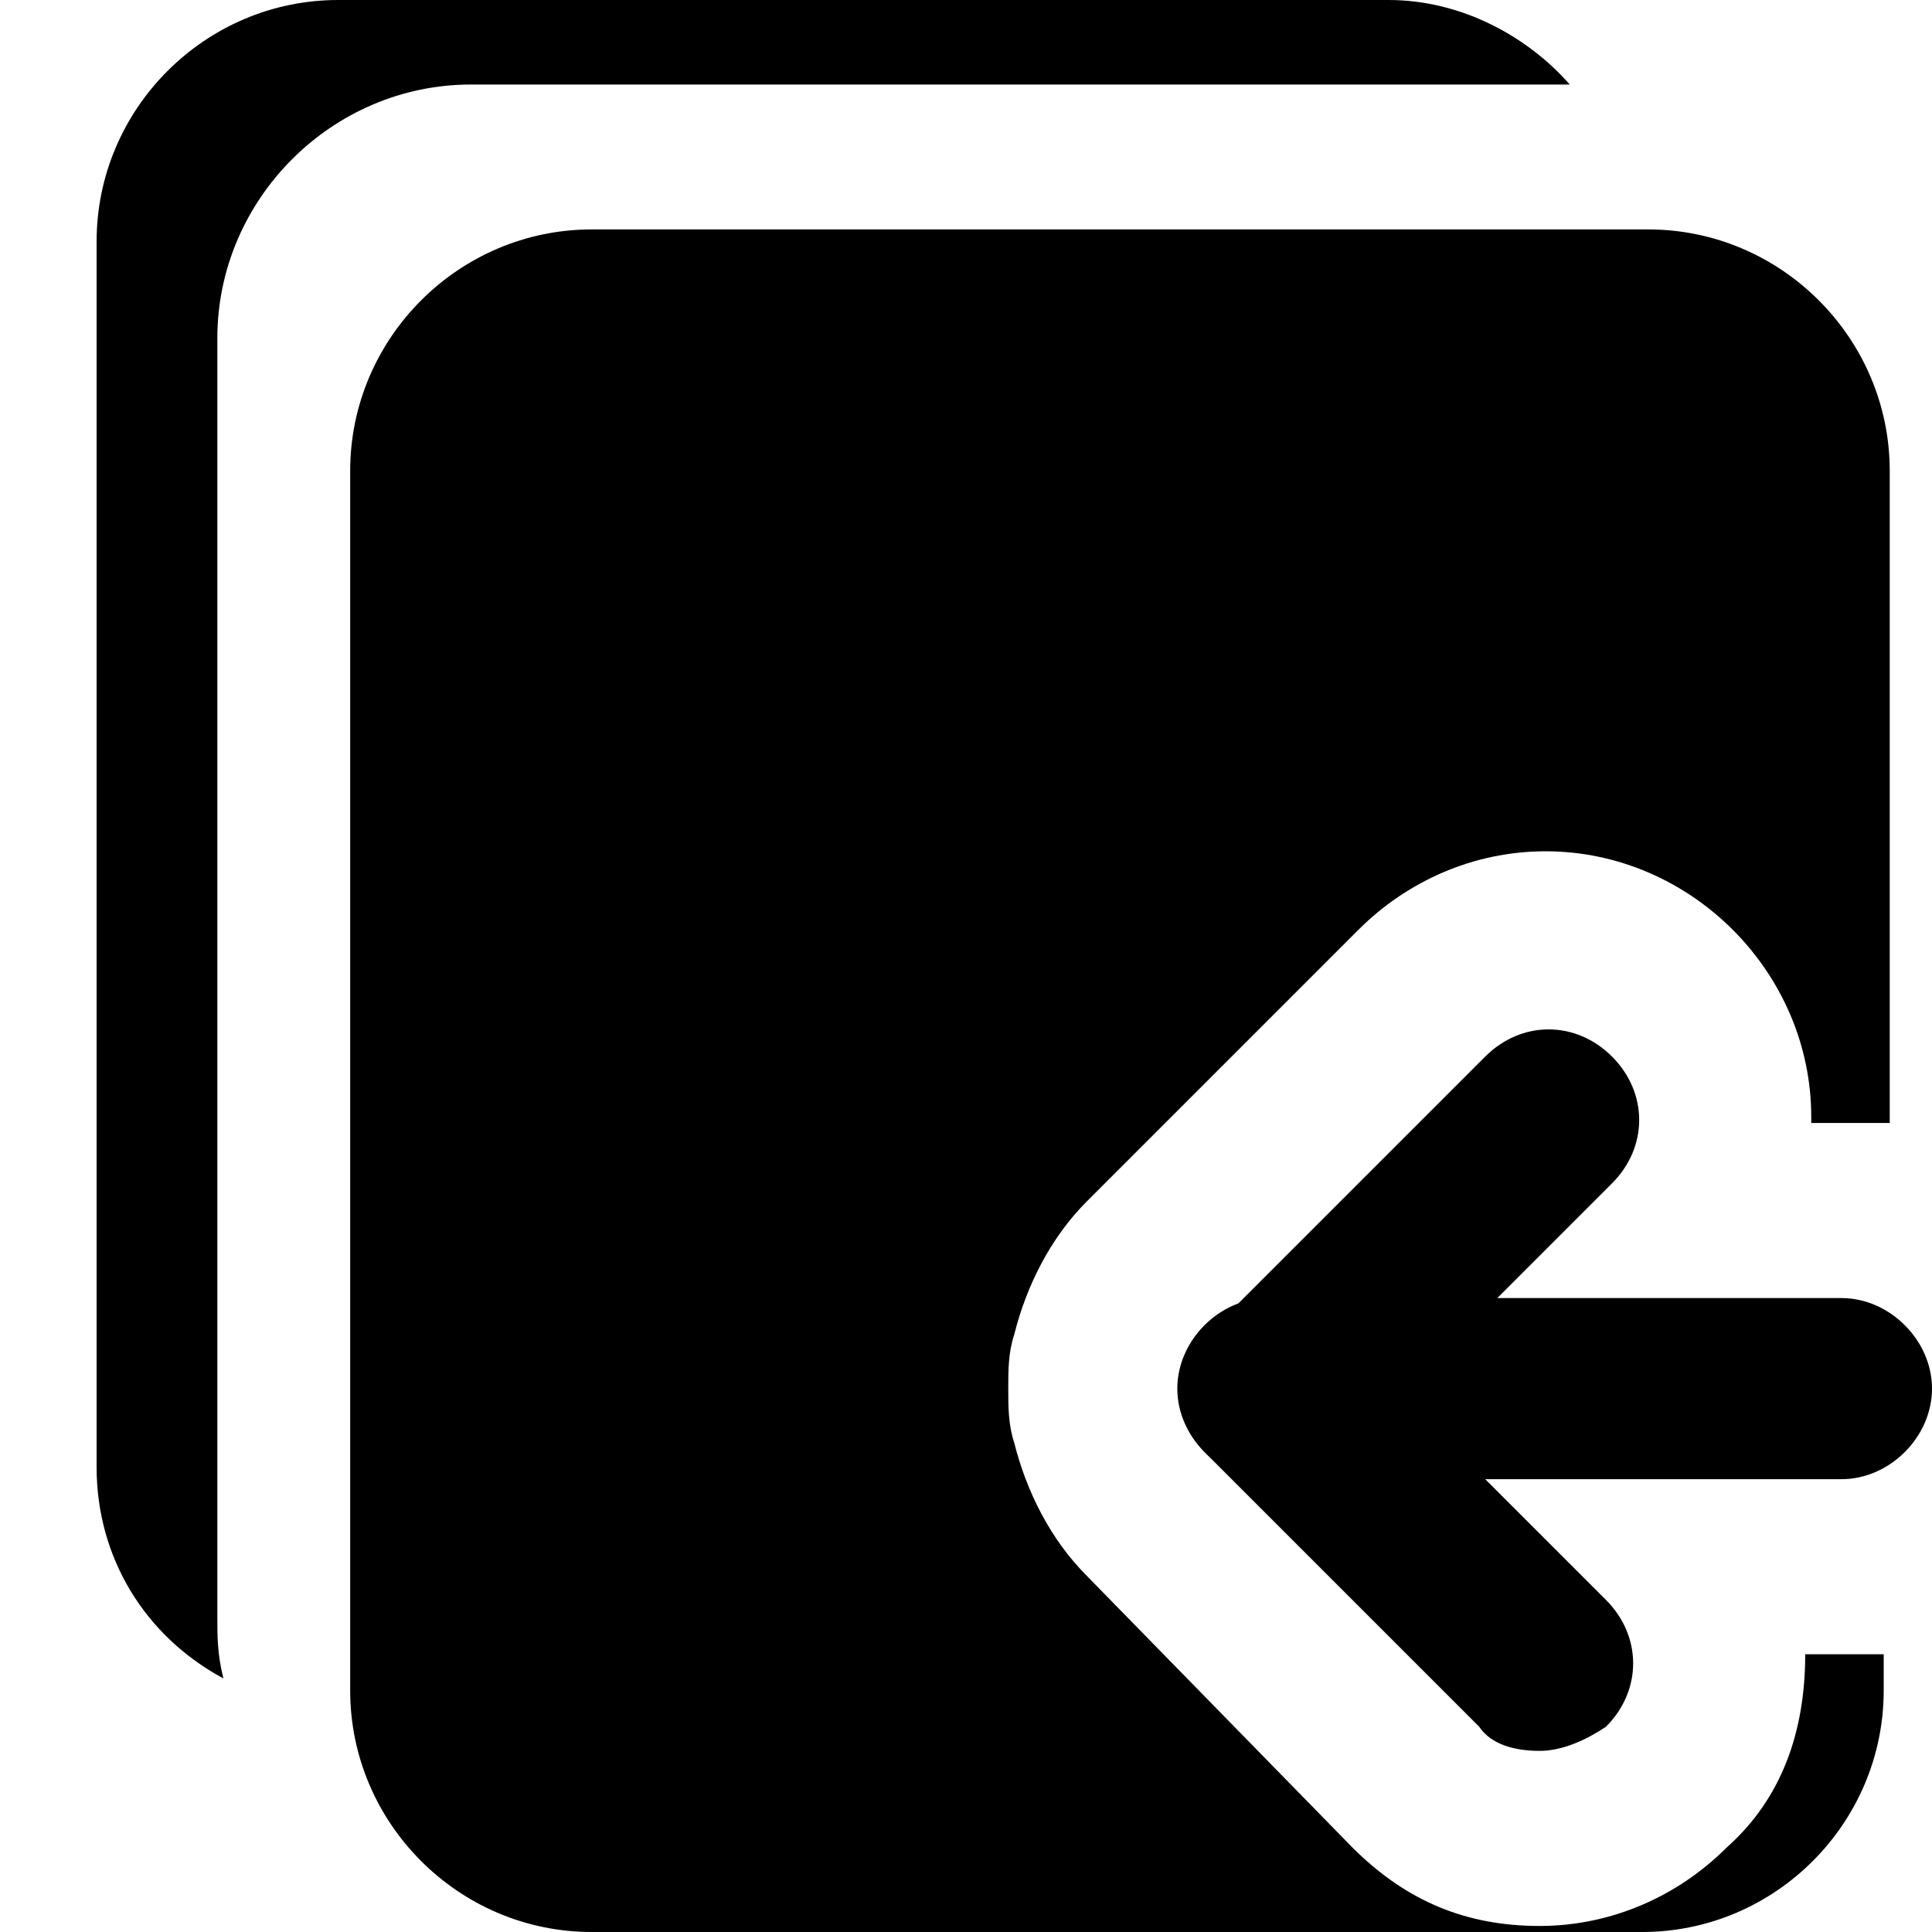 <?xml version="1.0" standalone="no"?><!DOCTYPE svg PUBLIC "-//W3C//DTD SVG 1.1//EN" "http://www.w3.org/Graphics/SVG/1.1/DTD/svg11.dtd"><svg class="icon" width="200px" height="200.00px" viewBox="0 0 1024 1024" version="1.1" xmlns="http://www.w3.org/2000/svg"><path d="M976 784H672c-25.6 0-48-22.4-48-48s22.4-48 48-48h304c25.6 0 48 22.4 48 48s-22.4 48-48 48z"  /><path d="M675.2 784c-12.8 0-25.6-3.2-32-12.8-19.2-19.2-19.2-48 0-67.2l144-144c19.2-19.2 48-19.2 67.2 0 19.2 19.2 19.2 48 0 67.2l-144 144c-12.8 9.6-25.6 12.8-35.2 12.8z"  /><path d="M816 928c-12.8 0-25.6-3.2-32-12.8L640 771.2c-19.2-19.2-19.2-48 0-67.2 19.2-19.2 48-19.2 67.2 0l144 144c19.2 19.2 19.2 48 0 67.2-9.6 6.4-22.4 12.8-35.2 12.8z"  /><path d="M956.8 876.8s0 3.2 0 0c0 41.6-12.8 76.8-41.6 102.4-25.6 25.6-60.8 41.6-99.2 41.6-38.4 0-70.4-12.8-99.2-41.6L576 835.2c-19.2-19.2-32-44.8-38.4-70.4-3.2-9.6-3.2-19.2-3.2-28.8 0-9.6 0-19.2 3.2-28.8 6.4-25.6 19.2-51.2 38.4-70.4l144-144c25.6-25.6 60.8-41.6 99.2-41.6 38.4 0 73.6 16 99.2 41.6 25.6 25.6 41.6 60.8 41.6 99.2v3.2h41.6V249.6c0-70.4-57.6-128-128-128H313.6c-70.4 0-128 57.6-128 128V896c0 70.4 57.6 128 128 128h556.8c70.4 0 128-57.6 128-128v-19.2h-41.6z"  /><path d="M115.2 857.6V179.2c0-73.6 60.8-134.4 134.4-134.4H832C809.6 19.2 774.4 0 736 0H179.2c-70.4 0-128 57.6-128 128v649.6c0 48 25.6 89.6 67.2 112-3.2-12.8-3.2-22.4-3.2-32z"  /></svg>